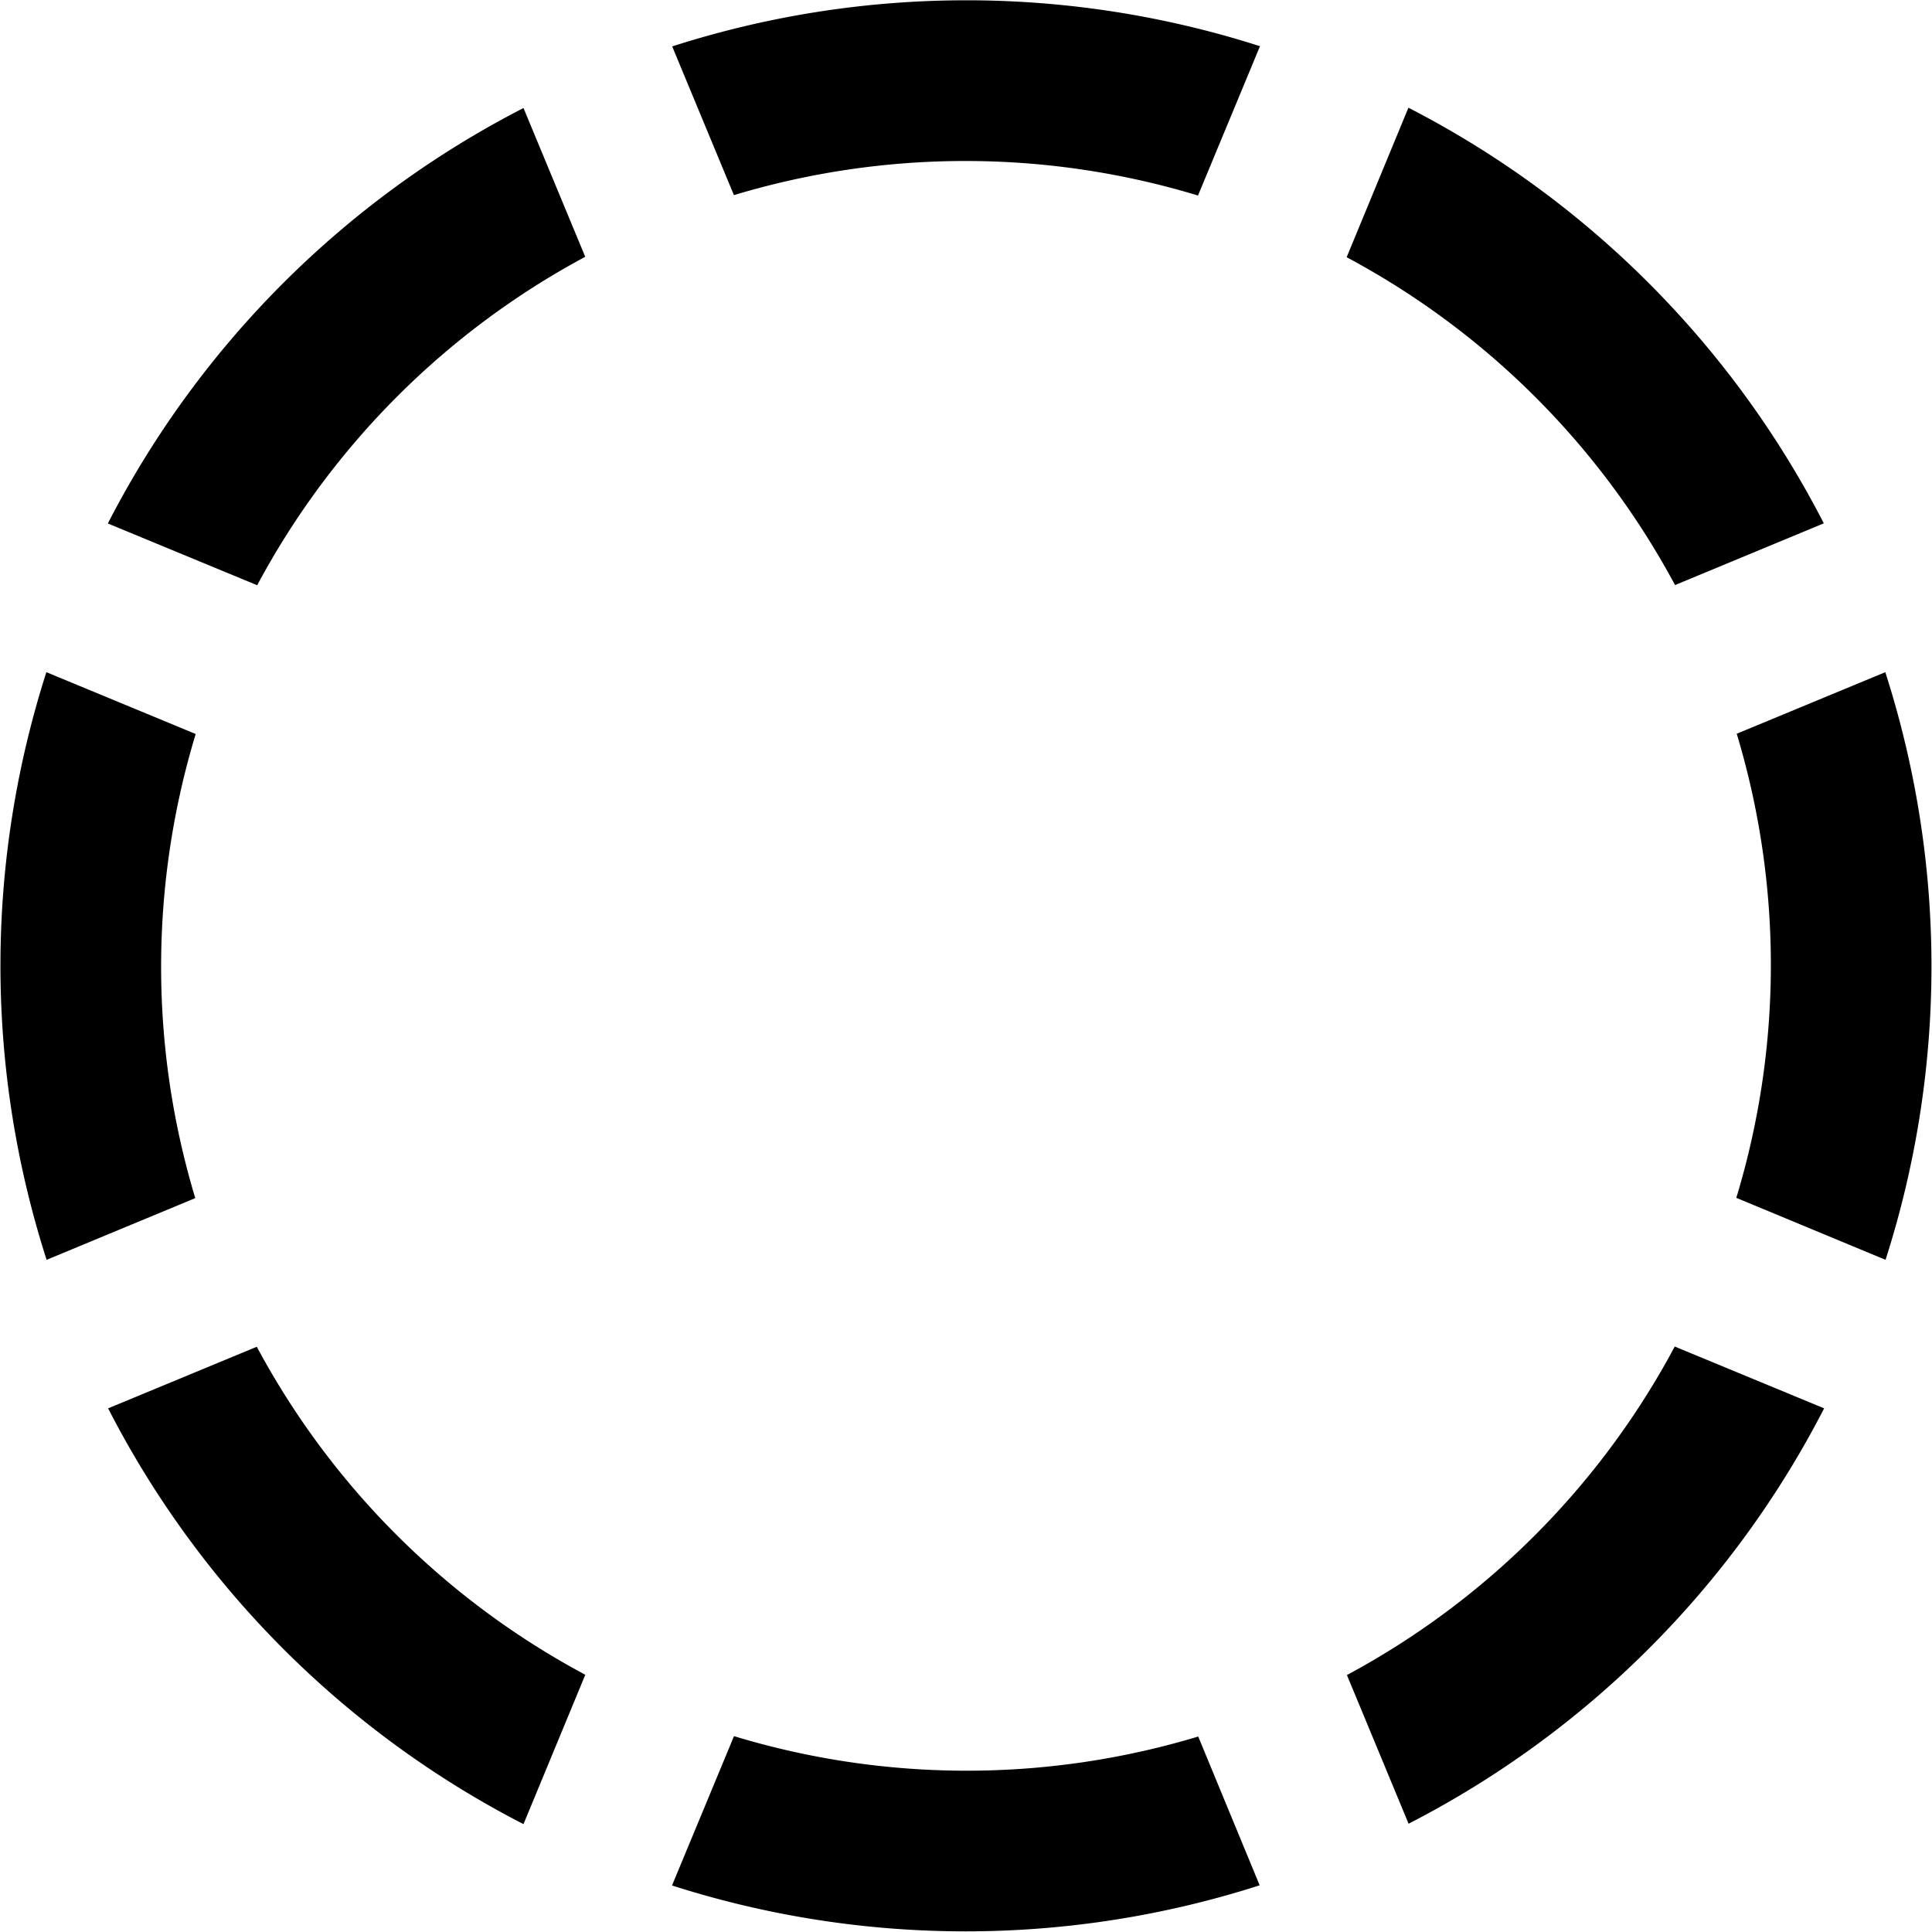<svg xmlns="http://www.w3.org/2000/svg" width="24" height="24" viewBox="0 0 24 24"><path d="M1.34 6.502a11.932 11.932 0 0 1 5.163-5.16L7.27 3.19a9.96 9.96 0 0 0-4.075 4.08L1.34 6.503zm5.93 14.302a9.945 9.945 0 0 1-4.08-4.074l-1.847.765a11.928 11.928 0 0 0 5.16 5.165l.768-1.856zm-4.844-5.92a9.946 9.946 0 0 1 .005-5.766L.576 8.35c-.74 2.31-.782 4.852.003 7.3l1.848-.767zM8.35.576l.767 1.848a9.954 9.954 0 0 1 5.765.005l.77-1.855a11.943 11.943 0 0 0-7.3.002zm8.38 2.62a9.946 9.946 0 0 1 4.078 4.072l1.848-.767a11.937 11.937 0 0 0-5.16-5.163l-.767 1.856zm4.844 5.918a9.95 9.95 0 0 1-.005 5.766l1.854.77c.74-2.31.782-4.853-.003-7.3l-1.846.765zm-.77 7.614a9.952 9.952 0 0 1-4.072 4.08l.766 1.847a11.932 11.932 0 0 0 5.162-5.16l-1.856-.768zm-5.92 4.844a9.95 9.95 0 0 1-5.766-.005l-.77 1.855a11.95 11.95 0 0 0 7.3-.002l-.764-1.85z"/></svg>